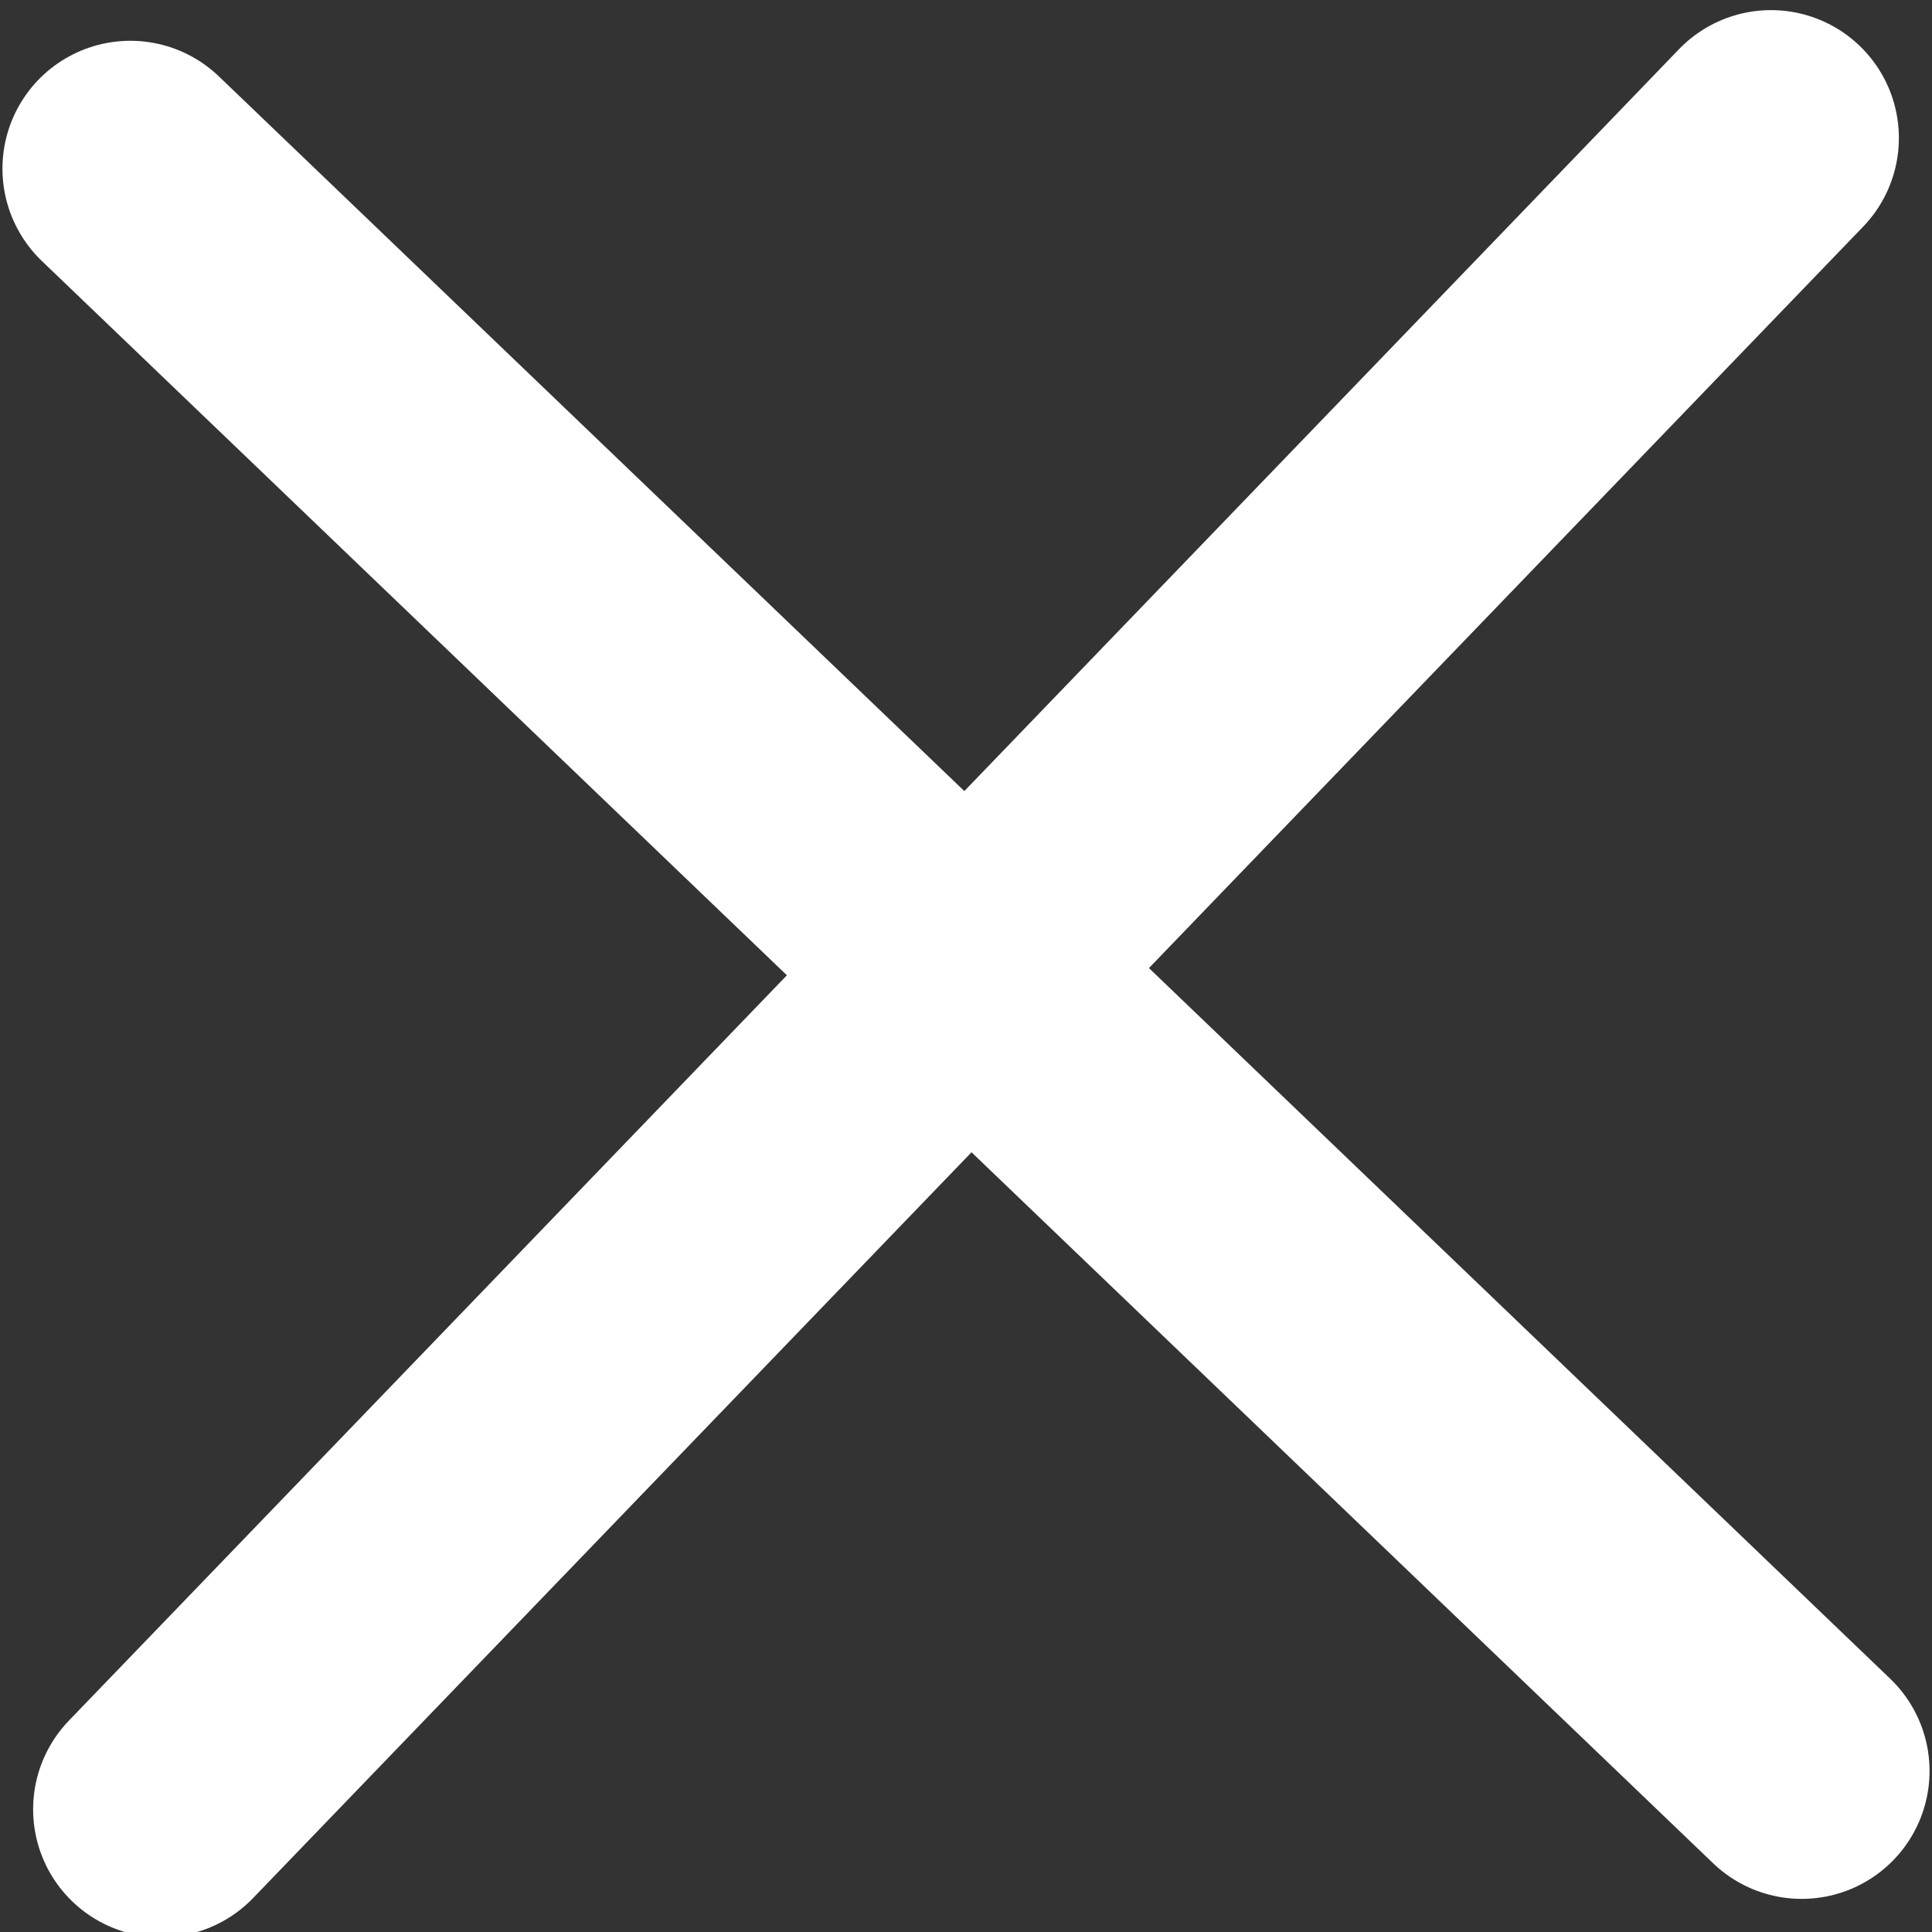 <?xml version="1.0" encoding="utf-8"?>
<!-- Generator: Adobe Illustrator 18.0.0, SVG Export Plug-In . SVG Version: 6.00 Build 0)  -->
<!DOCTYPE svg PUBLIC "-//W3C//DTD SVG 1.1//EN" "http://www.w3.org/Graphics/SVG/1.1/DTD/svg11.dtd">
<svg version="1.1" id="Layer_1" xmlns="http://www.w3.org/2000/svg" xmlns:xlink="http://www.w3.org/1999/xlink" x="0px" y="0px"
	 viewBox="0 0 25.2 25.2" enable-background="new 0 0 25.2 25.2" xml:space="preserve">
<rect x="0" y="0" width="25.2" height="25.2" fill="#333333" stroke="none"/>
<line fill="none" stroke="#FFFFFF" stroke-width="3.336" stroke-linecap="round" stroke-linejoin="round" stroke-miterlimit="10" x1="1.7" y1="2.2" x2="23.5" y2="23.1"/>
<line fill="none" stroke="#FFFFFF" stroke-width="3.336" stroke-linecap="round" stroke-linejoin="round" stroke-miterlimit="10" x1="2.1" y1="23.6" x2="23.1" y2="1.8"/>
</svg>
